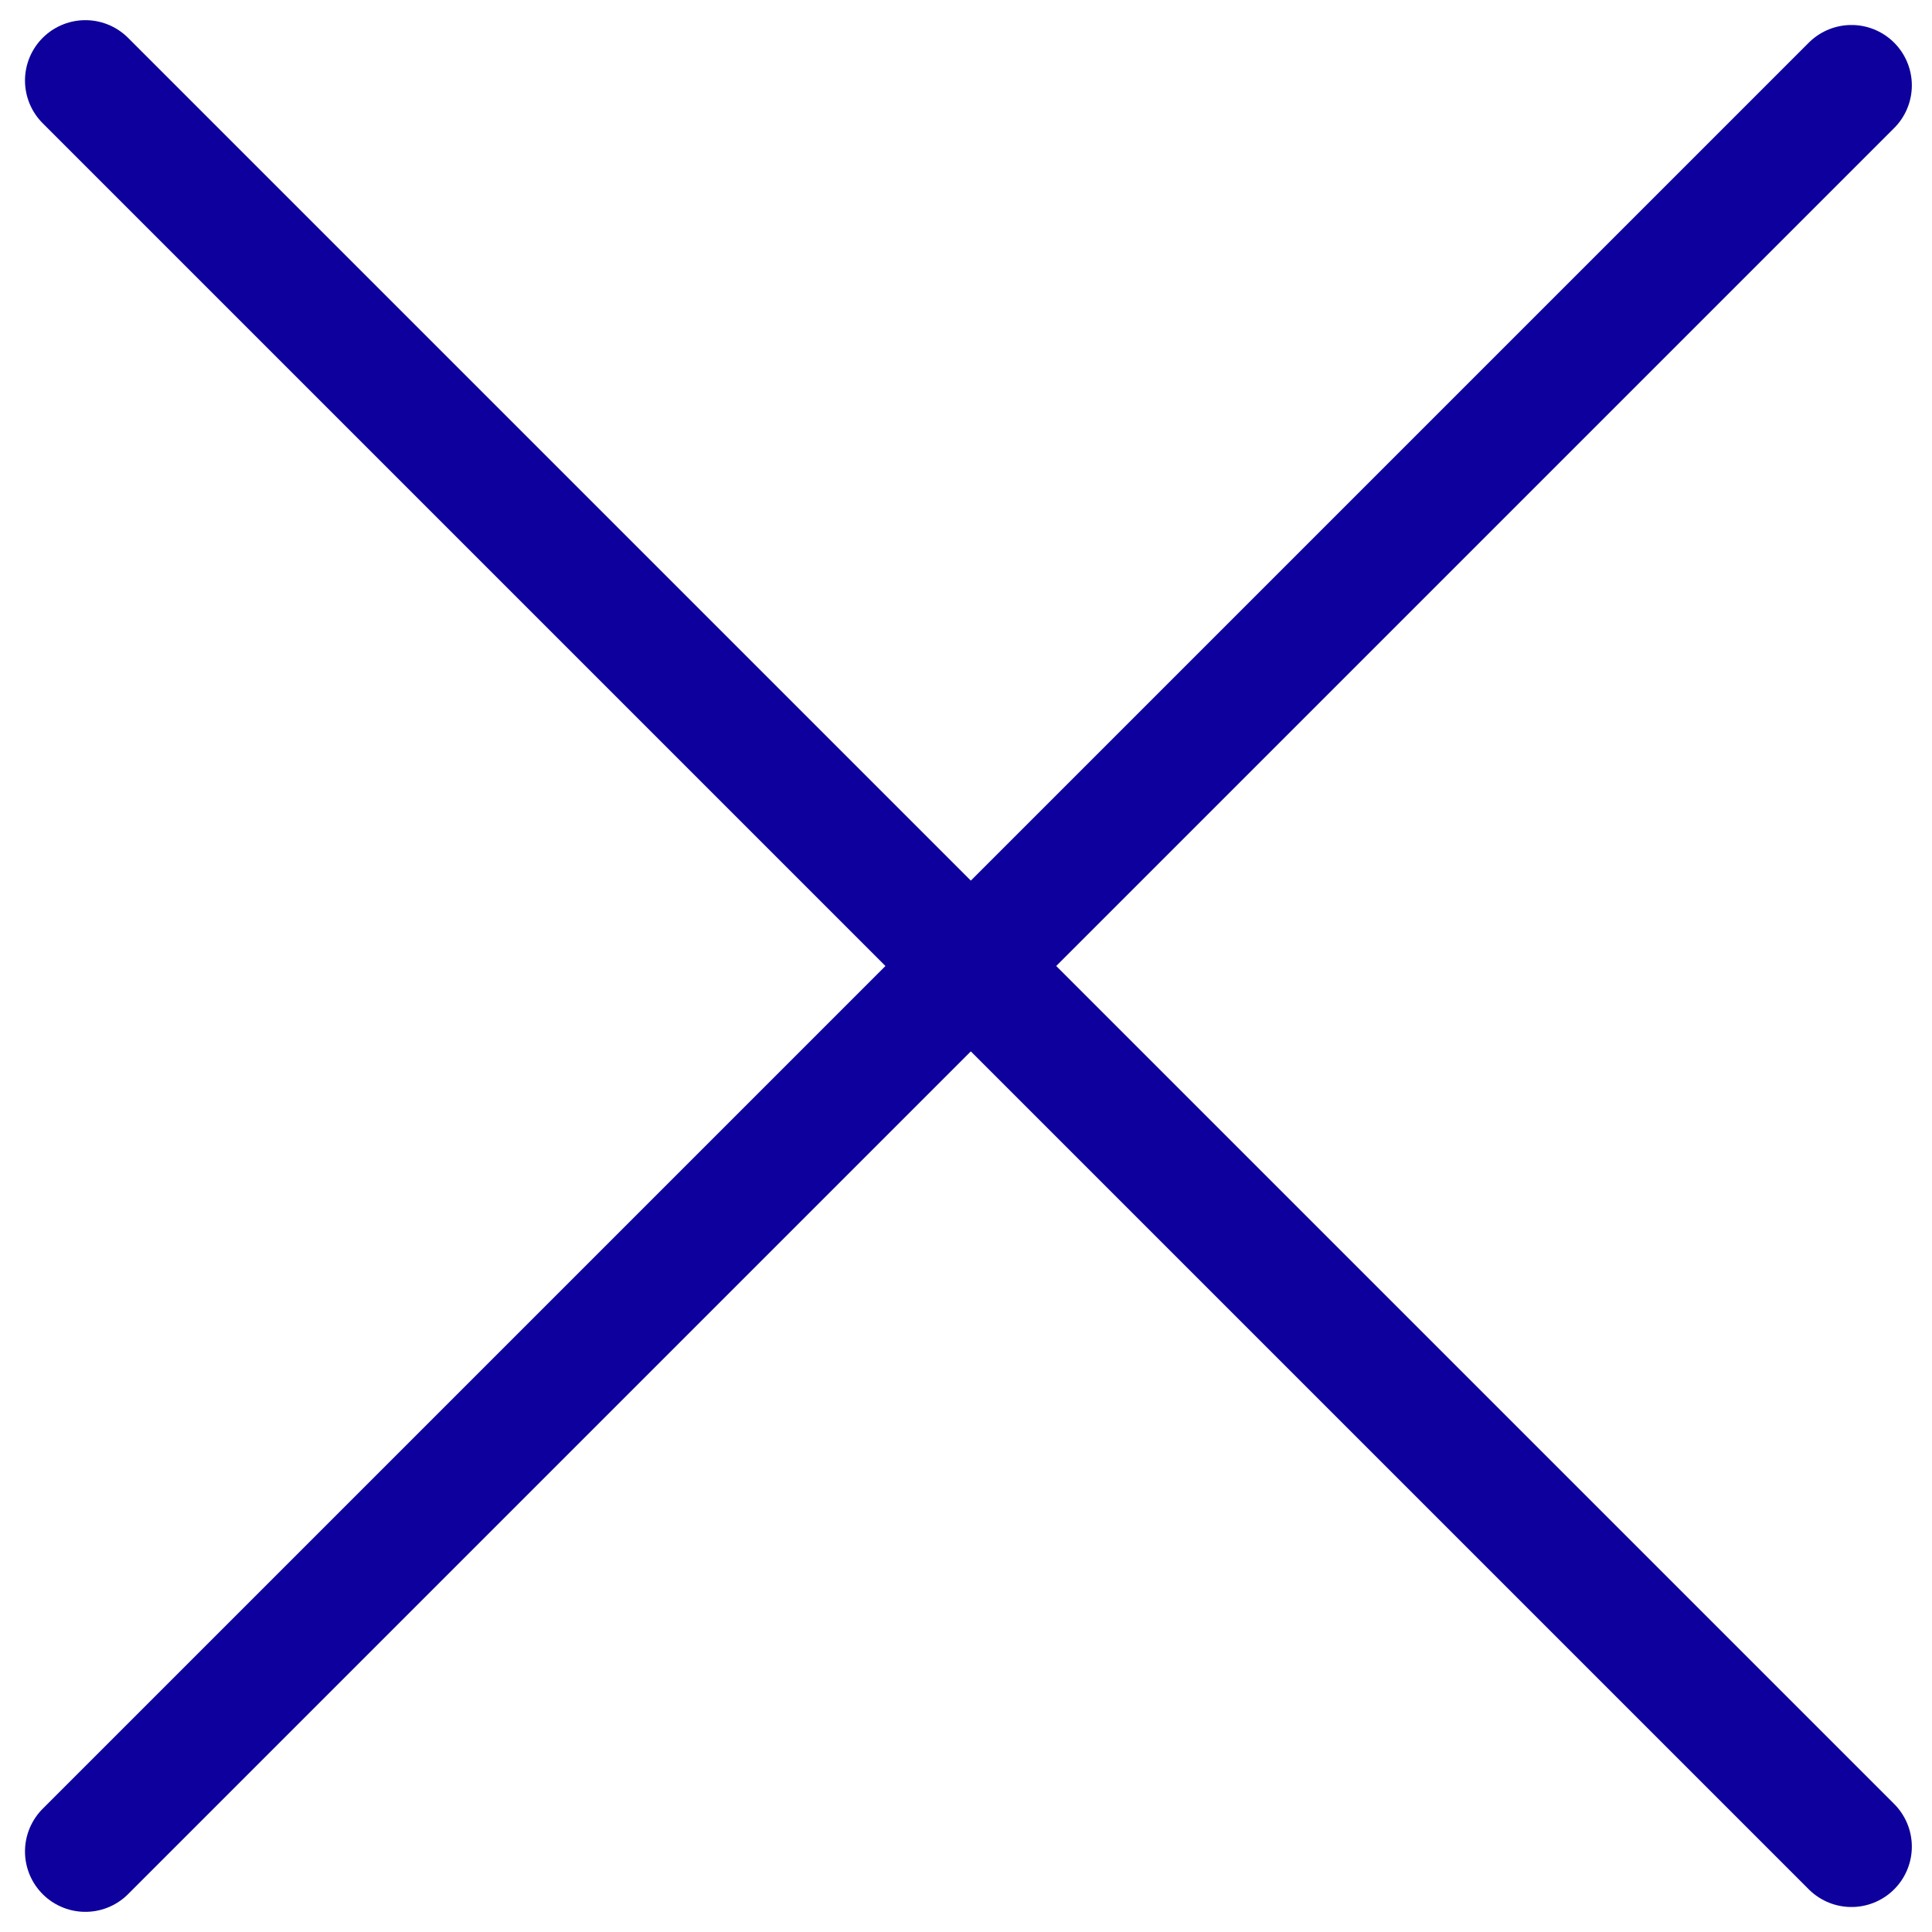 <svg width="16" height="16" viewBox="0 0 16 16" fill="none" xmlns="http://www.w3.org/2000/svg">
<line x1="0.707" y1="0.667" x2="15.333" y2="15.293" stroke="#0D009D" stroke-linecap="round"/>
<line x1="15.333" y1="0.707" x2="0.707" y2="15.333" stroke="#0D009D" stroke-linecap="round"/>
</svg>
